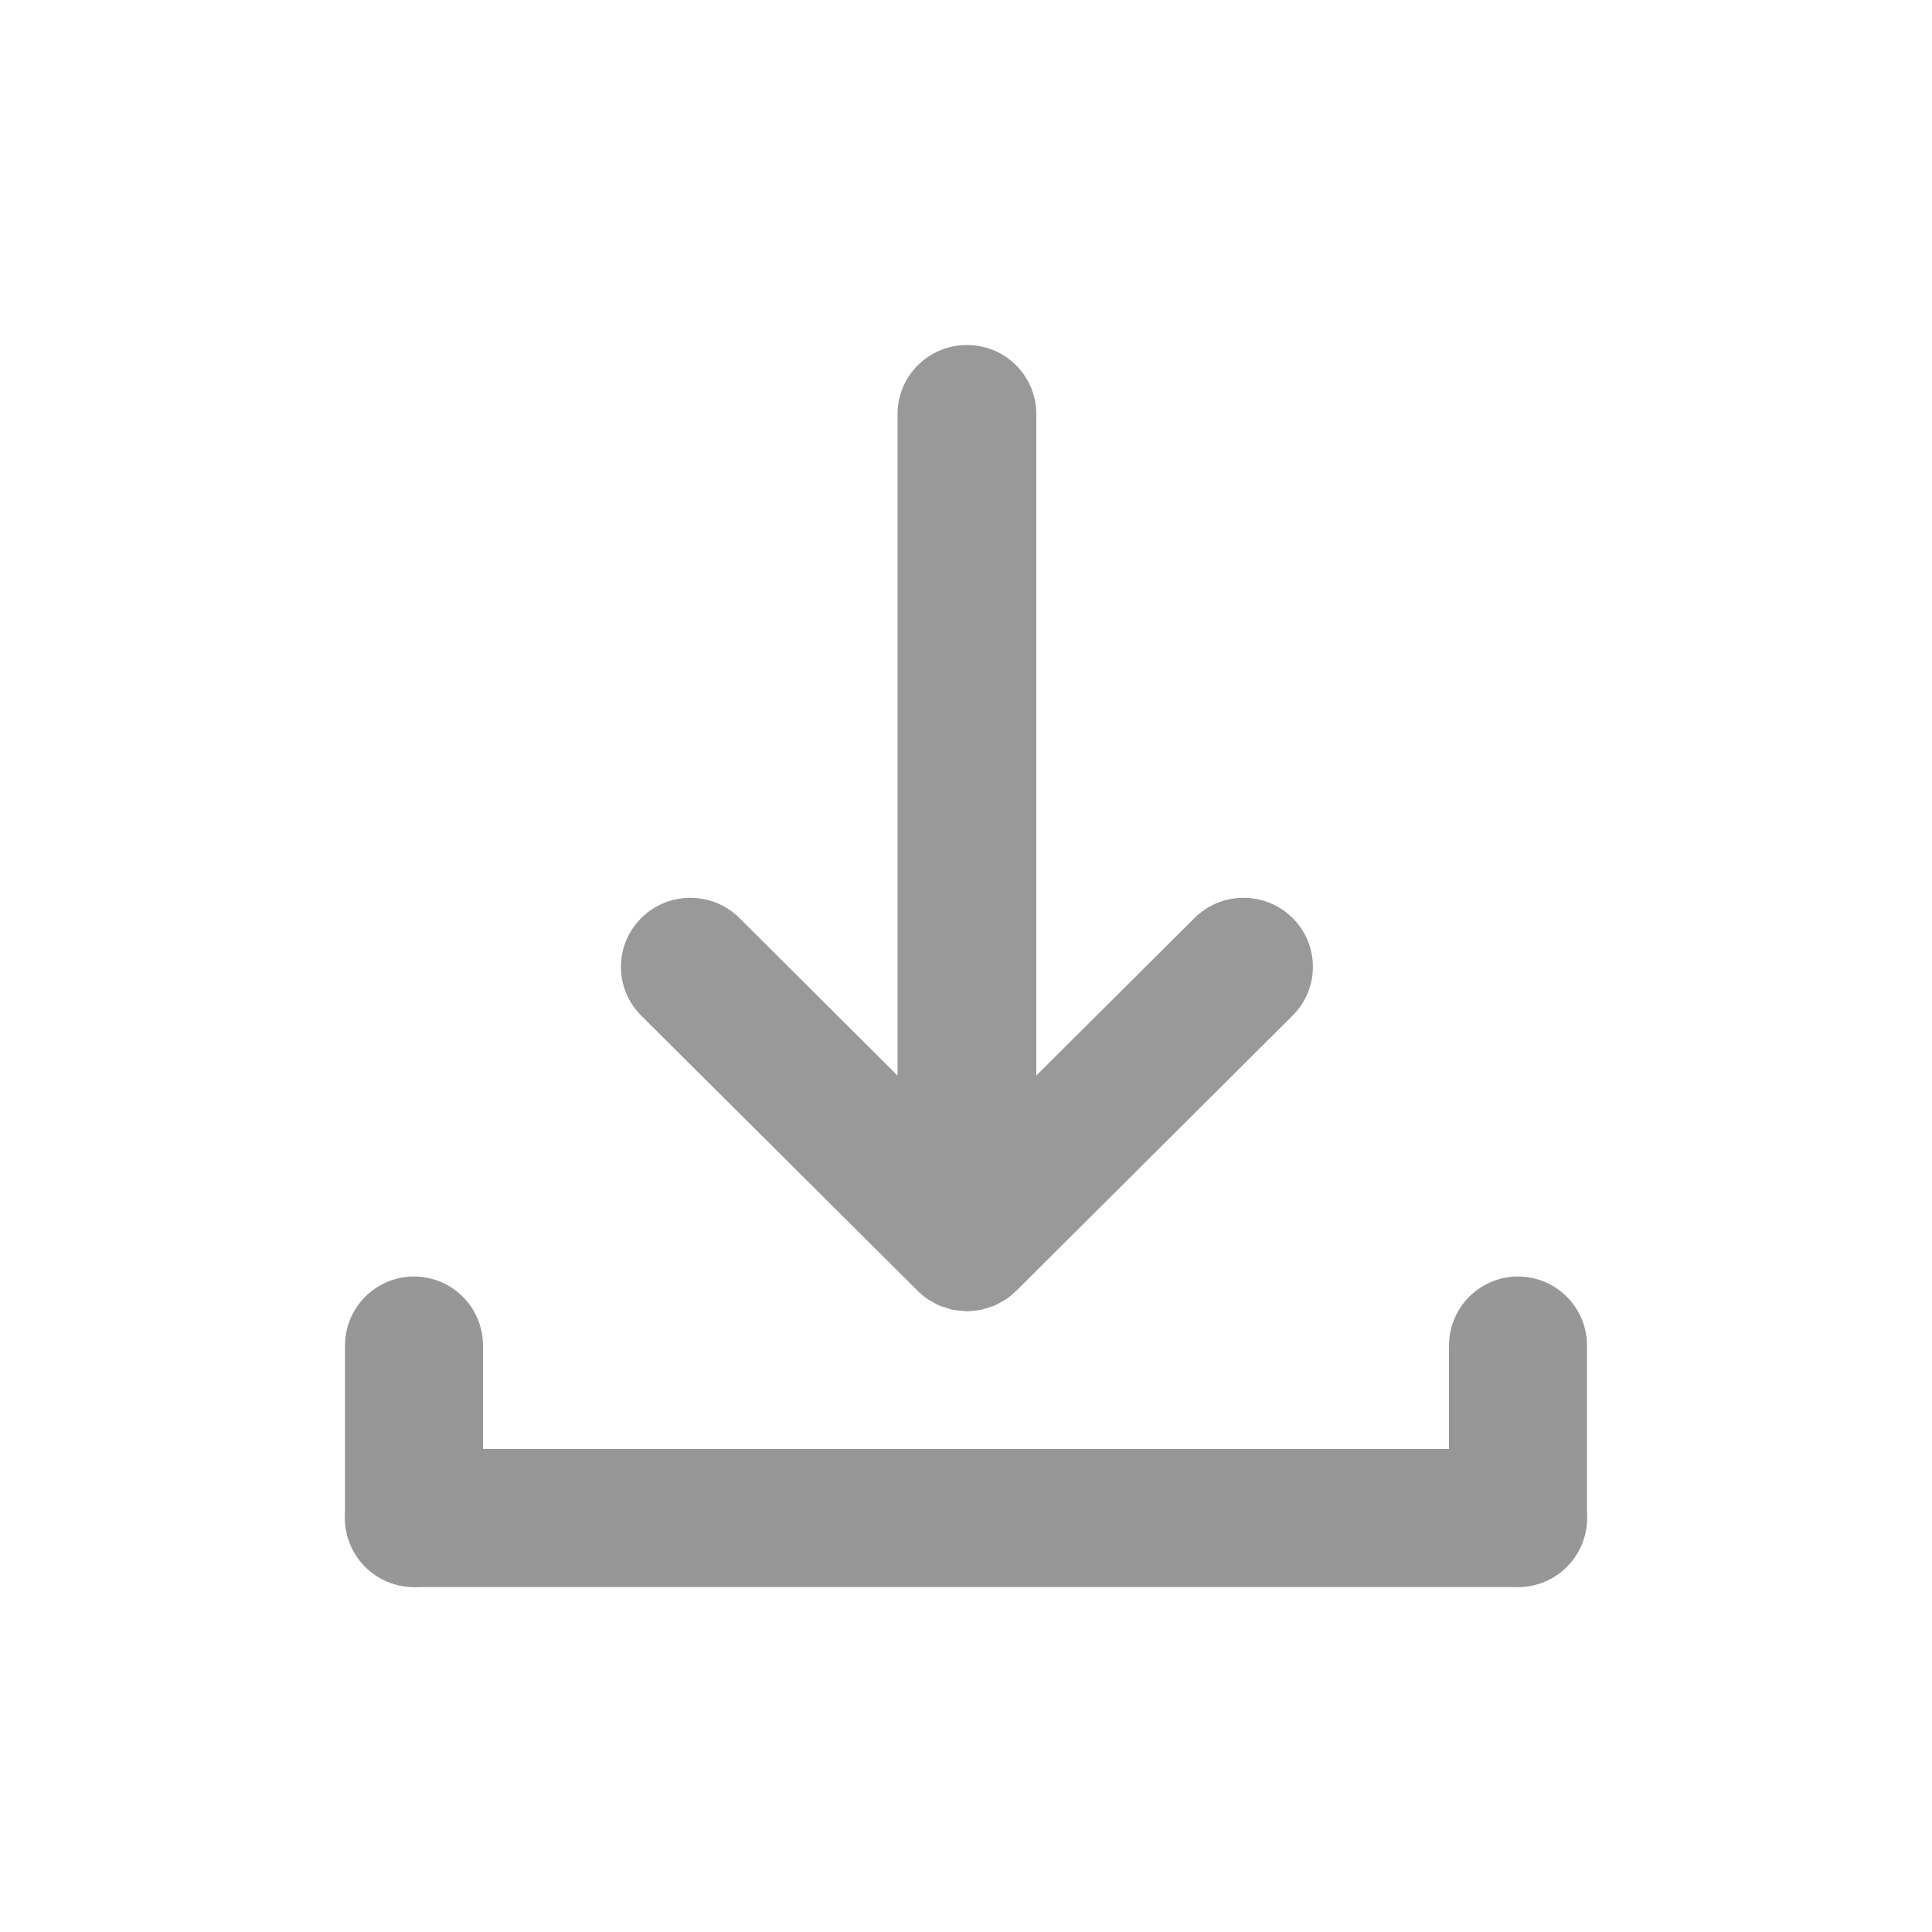 <?xml version='1.0' encoding='UTF-8'?>
<svg width='28px' height='28px' viewBox='0 0 28 28' version='1.1' xmlns='http://www.w3.org/2000/svg' xmlns:xlink='http://www.w3.org/1999/xlink'>
    <!-- Generator: Sketch 46.2 (44496) - http://www.bohemiancoding.com/sketch -->
    <title>icons</title>
    <desc>Created with Sketch.</desc>
    <defs></defs>
    <g id='Page-1' stroke='none' stroke-width='1' fill='none' fill-rule='evenodd'>
        <g id='icons'>
            <g id='drop'>
                <g transform='translate(5, 5)'>
                    <path d='M12.311,5.699 L10.02,3.416 L10.02,13.004 C10.02,13.556 9.57,14.004 9.014,14.004 C8.459,14.004 8.009,13.556 8.009,13.004 L8.009,3.416 L5.717,5.699 C5.324,6.09 4.687,6.09 4.295,5.699 C3.902,5.309 3.902,4.675 4.295,4.285 L8.301,0.295 C8.349,0.248 8.401,0.205 8.458,0.167 C8.474,0.157 8.492,0.15 8.509,0.14 C8.549,0.117 8.588,0.093 8.631,0.076 C8.654,0.067 8.678,0.062 8.701,0.054 C8.74,0.042 8.779,0.028 8.819,0.019 C8.853,0.013 8.887,0.013 8.92,0.009 C8.951,0.006 8.982,0 9.014,0 C9.05,0 9.083,0.007 9.118,0.01 C9.148,0.013 9.179,0.014 9.208,0.019 C9.253,0.028 9.296,0.043 9.338,0.058 C9.357,0.064 9.377,0.068 9.396,0.075 C9.445,0.095 9.491,0.121 9.536,0.149 C9.547,0.155 9.559,0.159 9.569,0.167 C9.627,0.205 9.681,0.248 9.73,0.298 L13.734,4.284 C14.127,4.675 14.127,5.309 13.734,5.699 C13.341,6.09 12.704,6.09 12.311,5.699 Z' id='Shape-sp-3196-0' fill='#999999' transform='translate(9.014, 7.002) rotate(-180) translate(-9.014, -7.002) '></path>
                    <path d='M1,14.5 L1,17' id='Line' stroke='#979797' stroke-width='2' stroke-linecap='round'></path>
                    <path d='M1,17 L17,17' id='Line-2' stroke='#979797' stroke-width='2' stroke-linecap='round'></path>
                    <path d='M17,14.5 L17,17' id='Line' stroke='#979797' stroke-width='2' stroke-linecap='round'></path>
                </g>
            </g>
        </g>
    </g>
</svg>